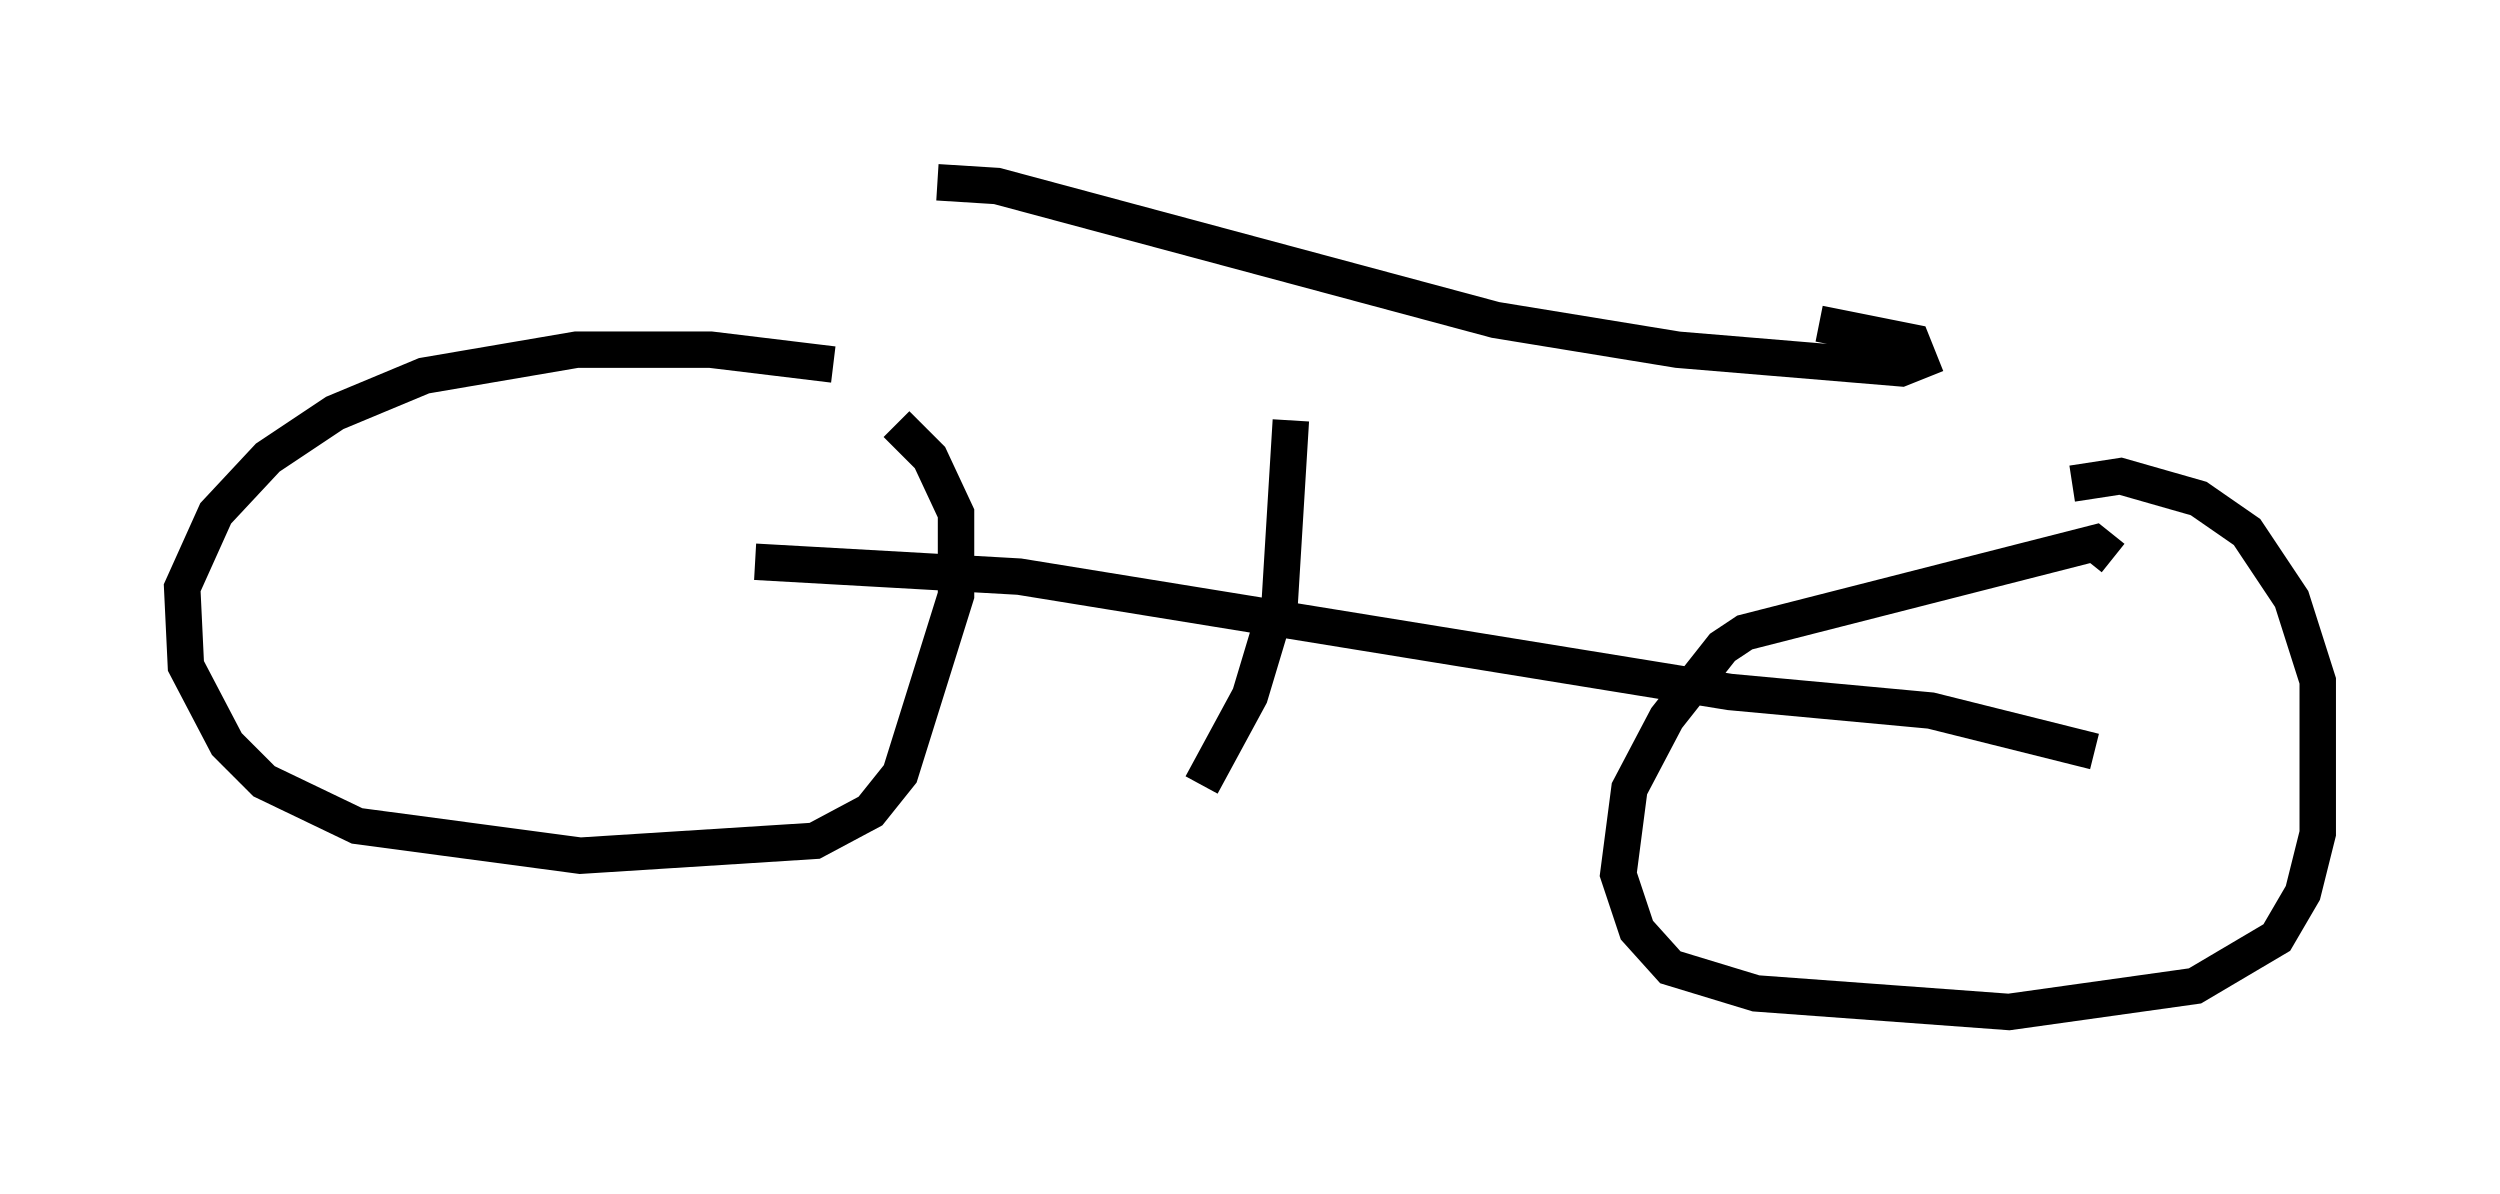 <?xml version="1.0" encoding="utf-8" ?>
<svg baseProfile="full" height="32.765" version="1.1" width="68.596" xmlns="http://www.w3.org/2000/svg" xmlns:ev="http://www.w3.org/2001/xml-events" xmlns:xlink="http://www.w3.org/1999/xlink"><defs /><rect fill="white" height="32.765" width="68.596" x="0" y="0" /><path d="M24.906, 10.615 m-2.042, -0.613 l-3.369, -0.408 -3.675, 0.0 l-4.185, 0.715 -2.45, 1.021 l-1.838, 1.225 -1.429, 1.531 l-0.919, 2.042 0.102, 2.144 l1.123, 2.144 1.021, 1.021 l2.552, 1.225 6.125, 0.817 l6.431, -0.408 1.531, -0.817 l0.817, -1.021 1.531, -4.9 l0.0, -2.246 -0.715, -1.531 l-0.919, -0.919 m33.382, 3.675 l-0.51, -0.408 -9.596, 2.45 l-0.613, 0.408 -1.531, 1.94 l-1.021, 1.94 -0.306, 2.348 l0.51, 1.531 0.919, 1.021 l2.348, 0.715 6.942, 0.51 l5.104, -0.715 2.246, -1.327 l0.715, -1.225 0.408, -1.633 l0.0, -4.185 -0.715, -2.246 l-1.225, -1.838 -1.327, -0.919 l-2.144, -0.613 -1.327, 0.204 m0.613, 7.35 l-4.492, -1.123 -5.513, -0.51 l-19.498, -3.165 -7.248, -0.408 m14.19, 1.633 l-0.613, 2.042 -1.327, 2.45 m2.144, -5.002 l0.306, -5.002 m-9.698, -6.533 l1.633, 0.102 13.679, 3.675 l5.002, 0.817 6.125, 0.51 l0.51, -0.204 -0.204, -0.51 l-2.552, -0.51 " fill="none" stroke="black" stroke-width="1" /></svg>